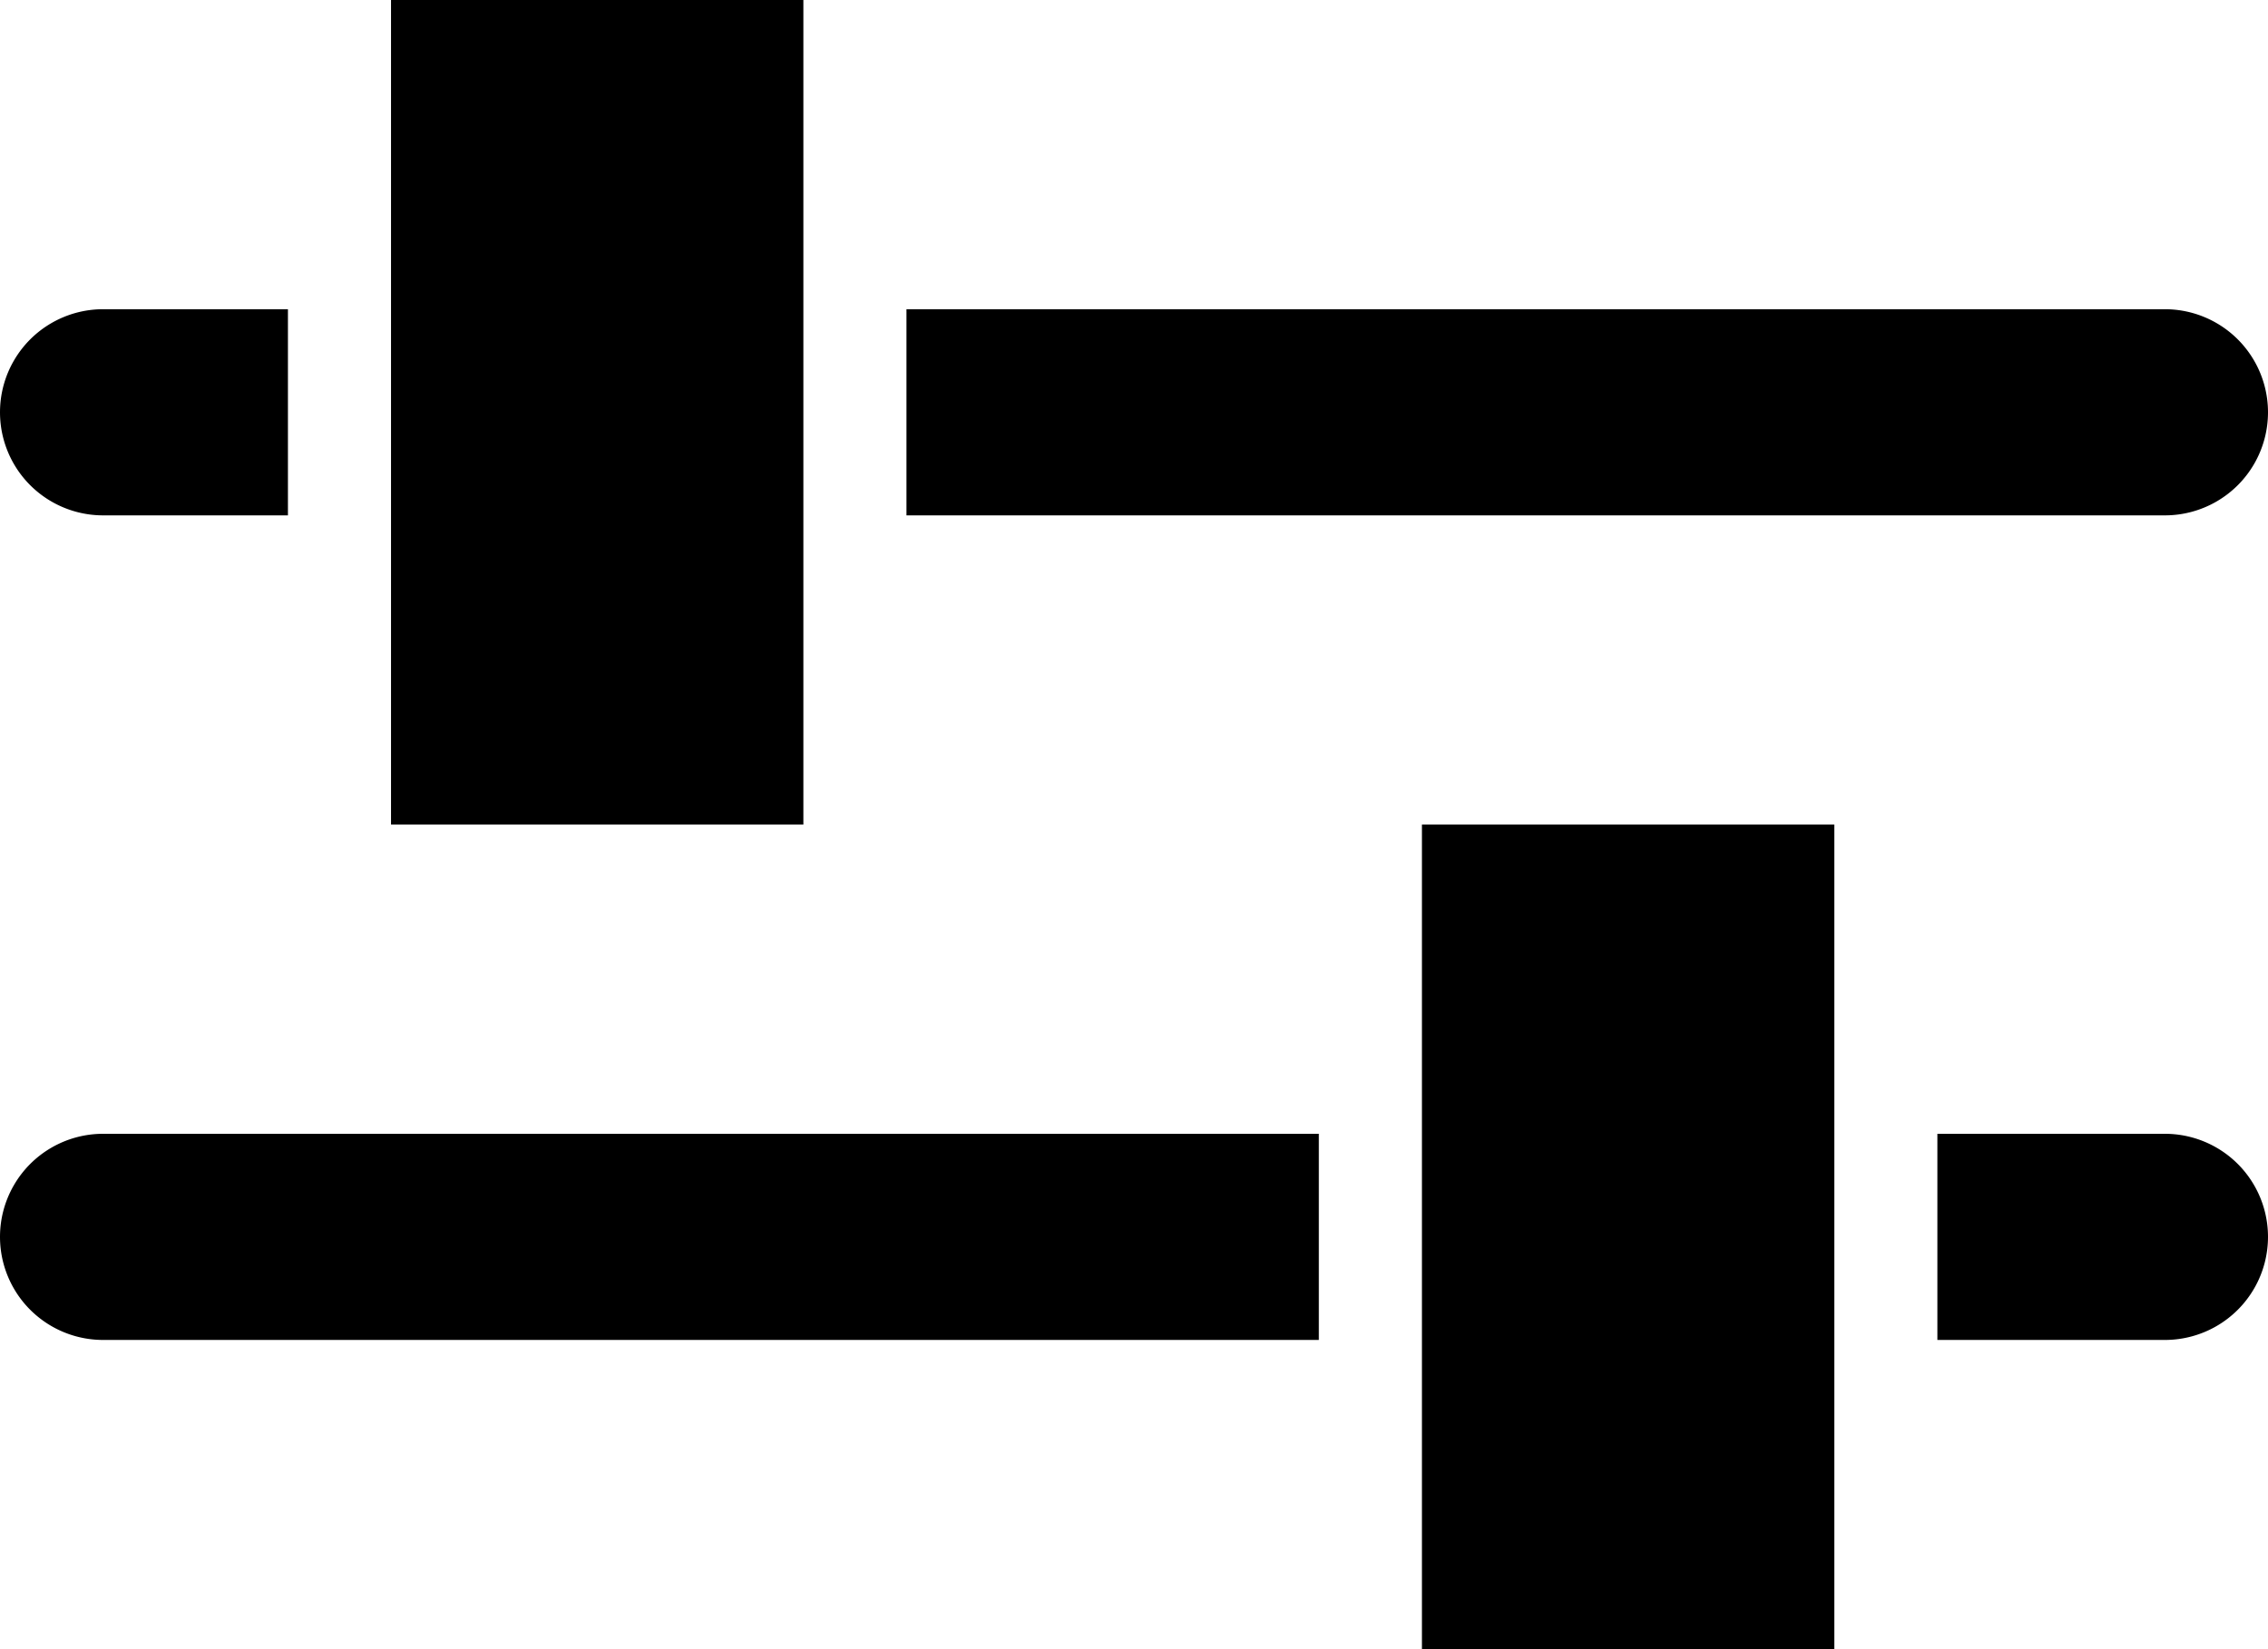 <svg xmlns="http://www.w3.org/2000/svg" viewBox="0 0 22 16"><path d="M3.793 0h4v8h-4zm10 8h4v8h-4zM1 3a1 1 0 000 2h1.793V3zm20 0H8.793v2H21a1 1 0 000-2zM1 11a1 1 0 100 2h11.793v-2zm20 0h-2.207v2H21a1 1 0 000-2z"/></svg>